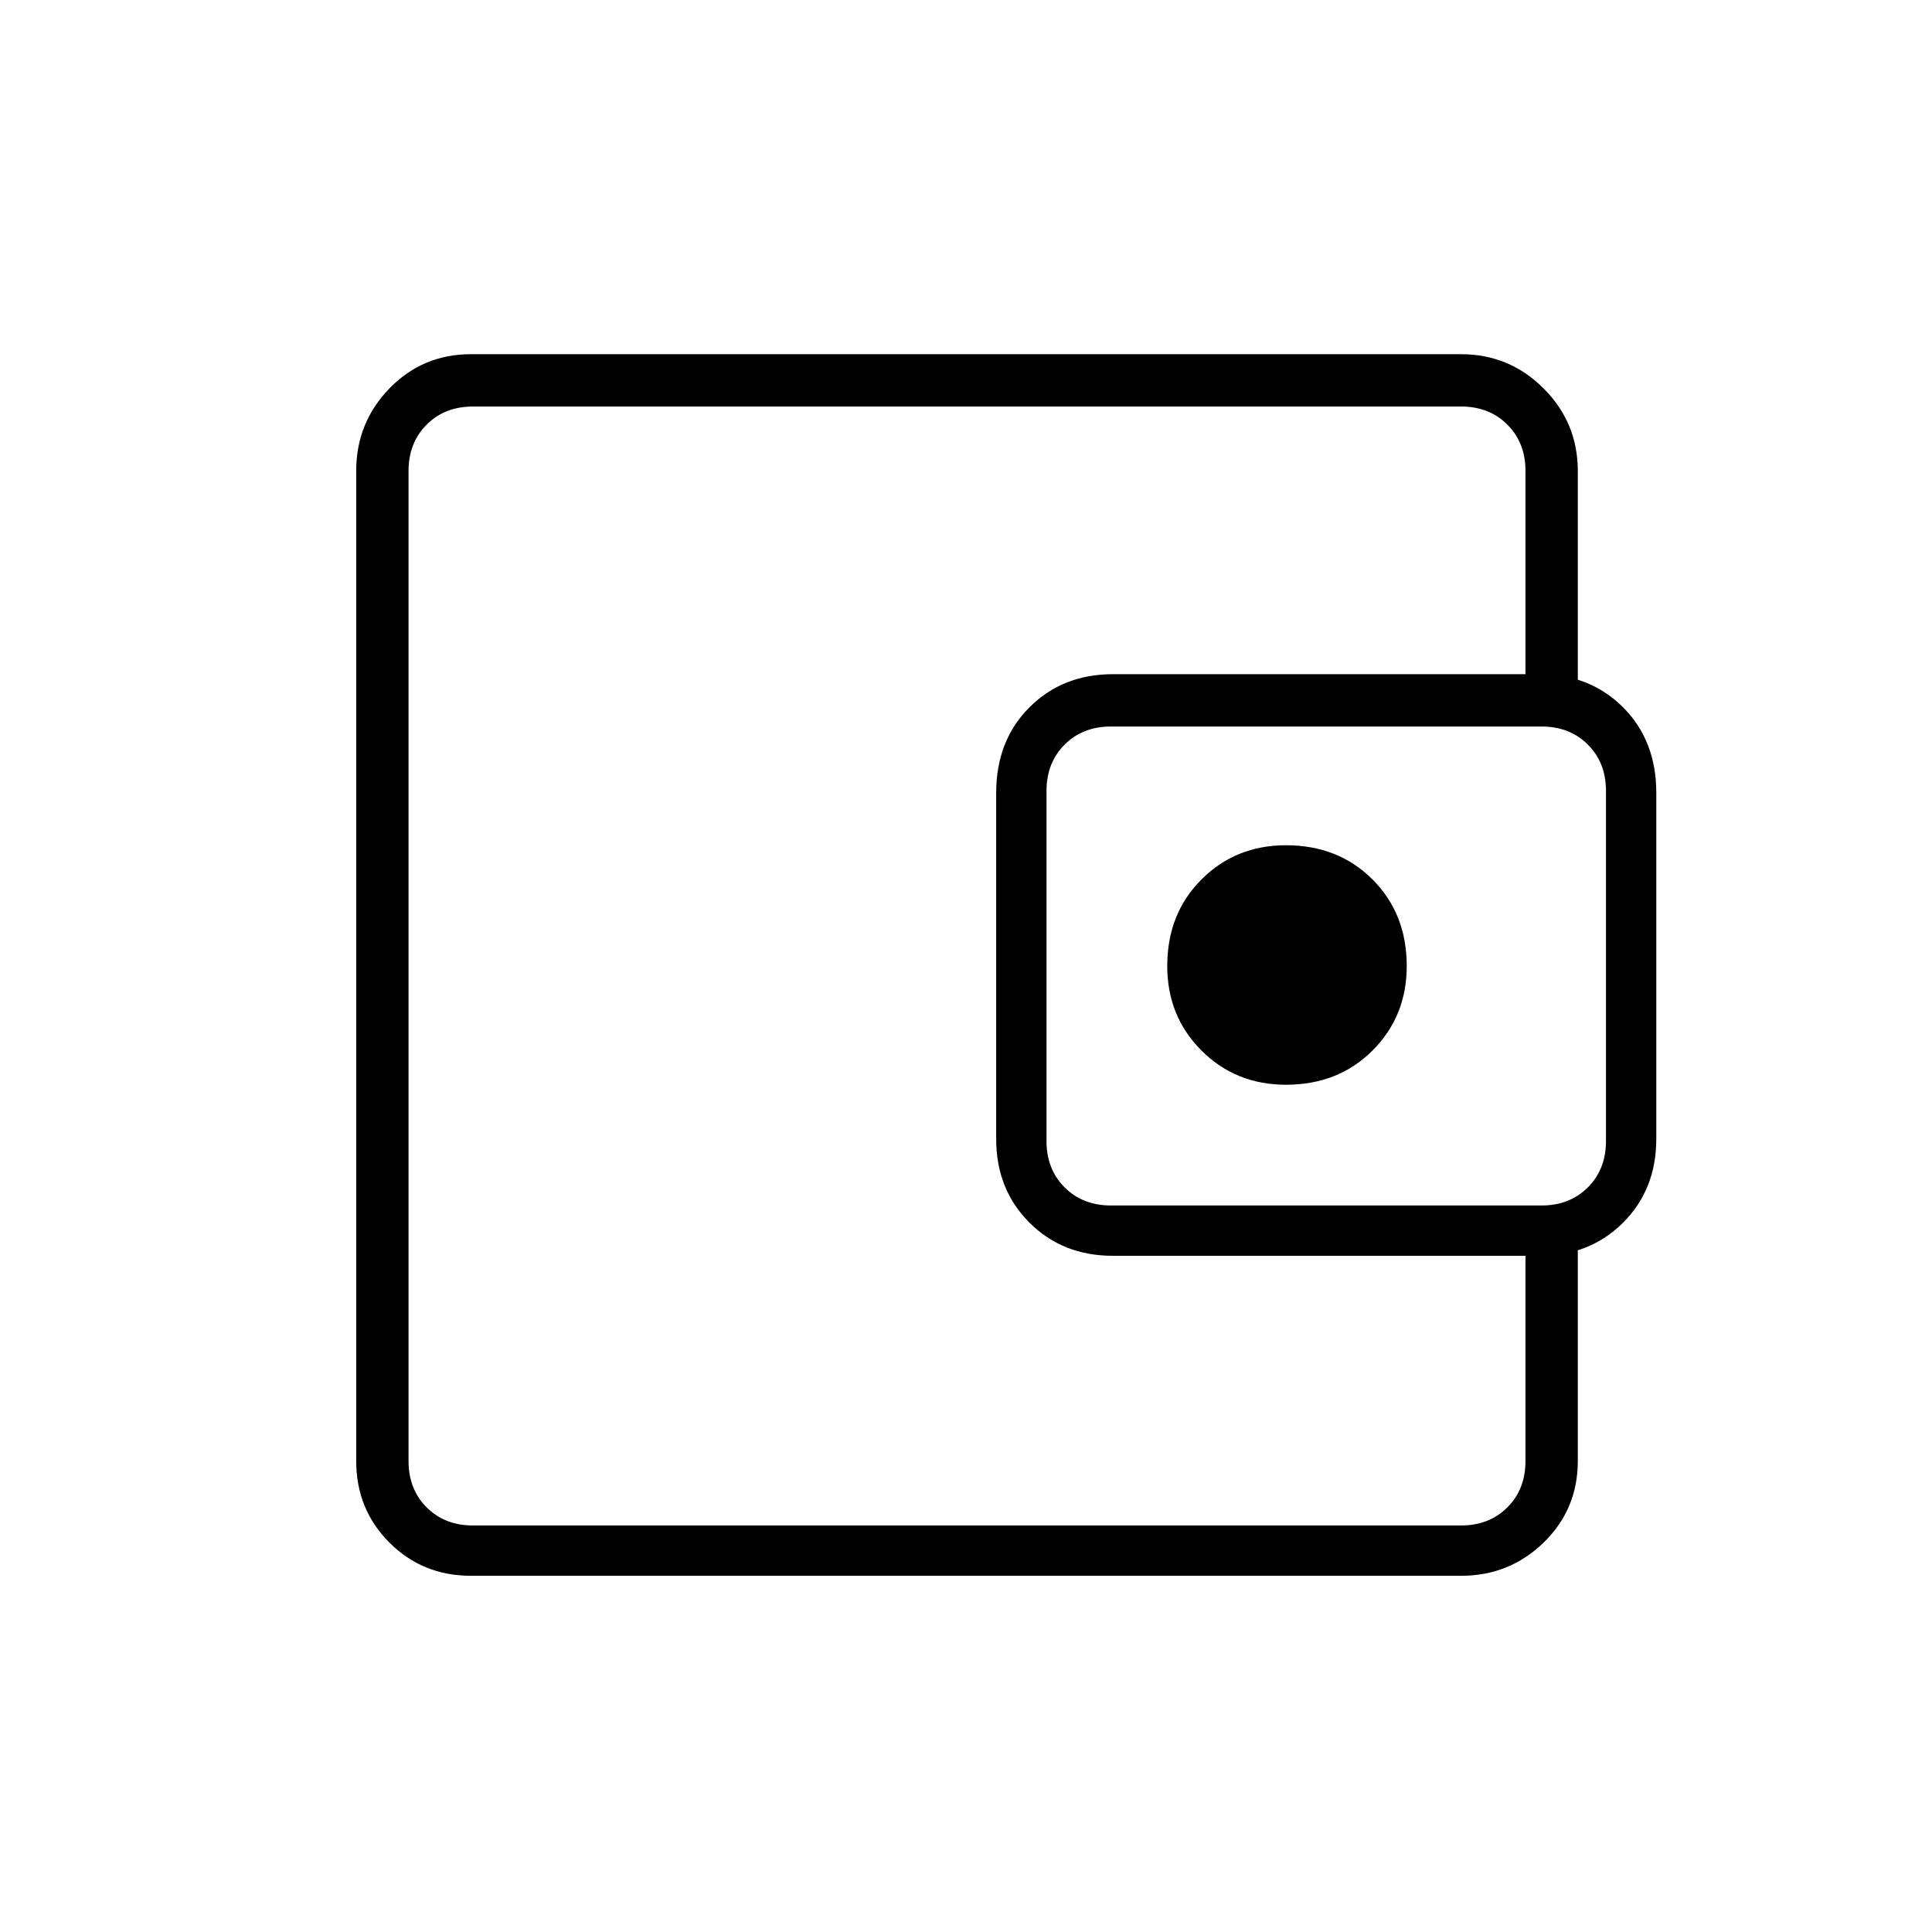 <svg xmlns="http://www.w3.org/2000/svg" height="24" width="24"><path d="M15.975 13.475q.65 0 1.075-.425.425-.425.425-1.05 0-.65-.425-1.075-.425-.425-1.075-.425-.625 0-1.05.425Q14.5 11.35 14.5 12q0 .625.425 1.05.425.425 1.05.425Zm-10.9 2.775V18.95 5.05 16.25Zm.775 3.325q-.6 0-1.012-.412-.413-.413-.413-1.013V5.85q0-.6.413-1.025Q5.25 4.4 5.85 4.4h12.3q.6 0 1.025.425.425.425.425 1.025v3.1h-.65v-3.1q0-.35-.225-.575-.225-.225-.575-.225H5.875q-.35 0-.575.225-.225.225-.225.575v12.3q0 .35.225.575.225.225.575.225H18.15q.35 0 .575-.225.225-.225.225-.575v-3.125h.65v3.125q0 .6-.425 1.013-.425.412-1.025.412Zm7.975-3.975q-.625 0-1.037-.412-.413-.413-.413-1.038v-4.3q0-.65.413-1.063.412-.412 1.037-.412h5.3q.625 0 1.038.412.412.413.412 1.063v4.3q0 .625-.412 1.038-.413.412-1.038.412Zm5.325-.625q.35 0 .575-.225.225-.225.225-.575v-4.35q0-.35-.225-.575-.225-.225-.575-.225H13.8q-.35 0-.575.225-.225.225-.225.575v4.35q0 .35.225.575.225.225.575.225Z"/></svg>